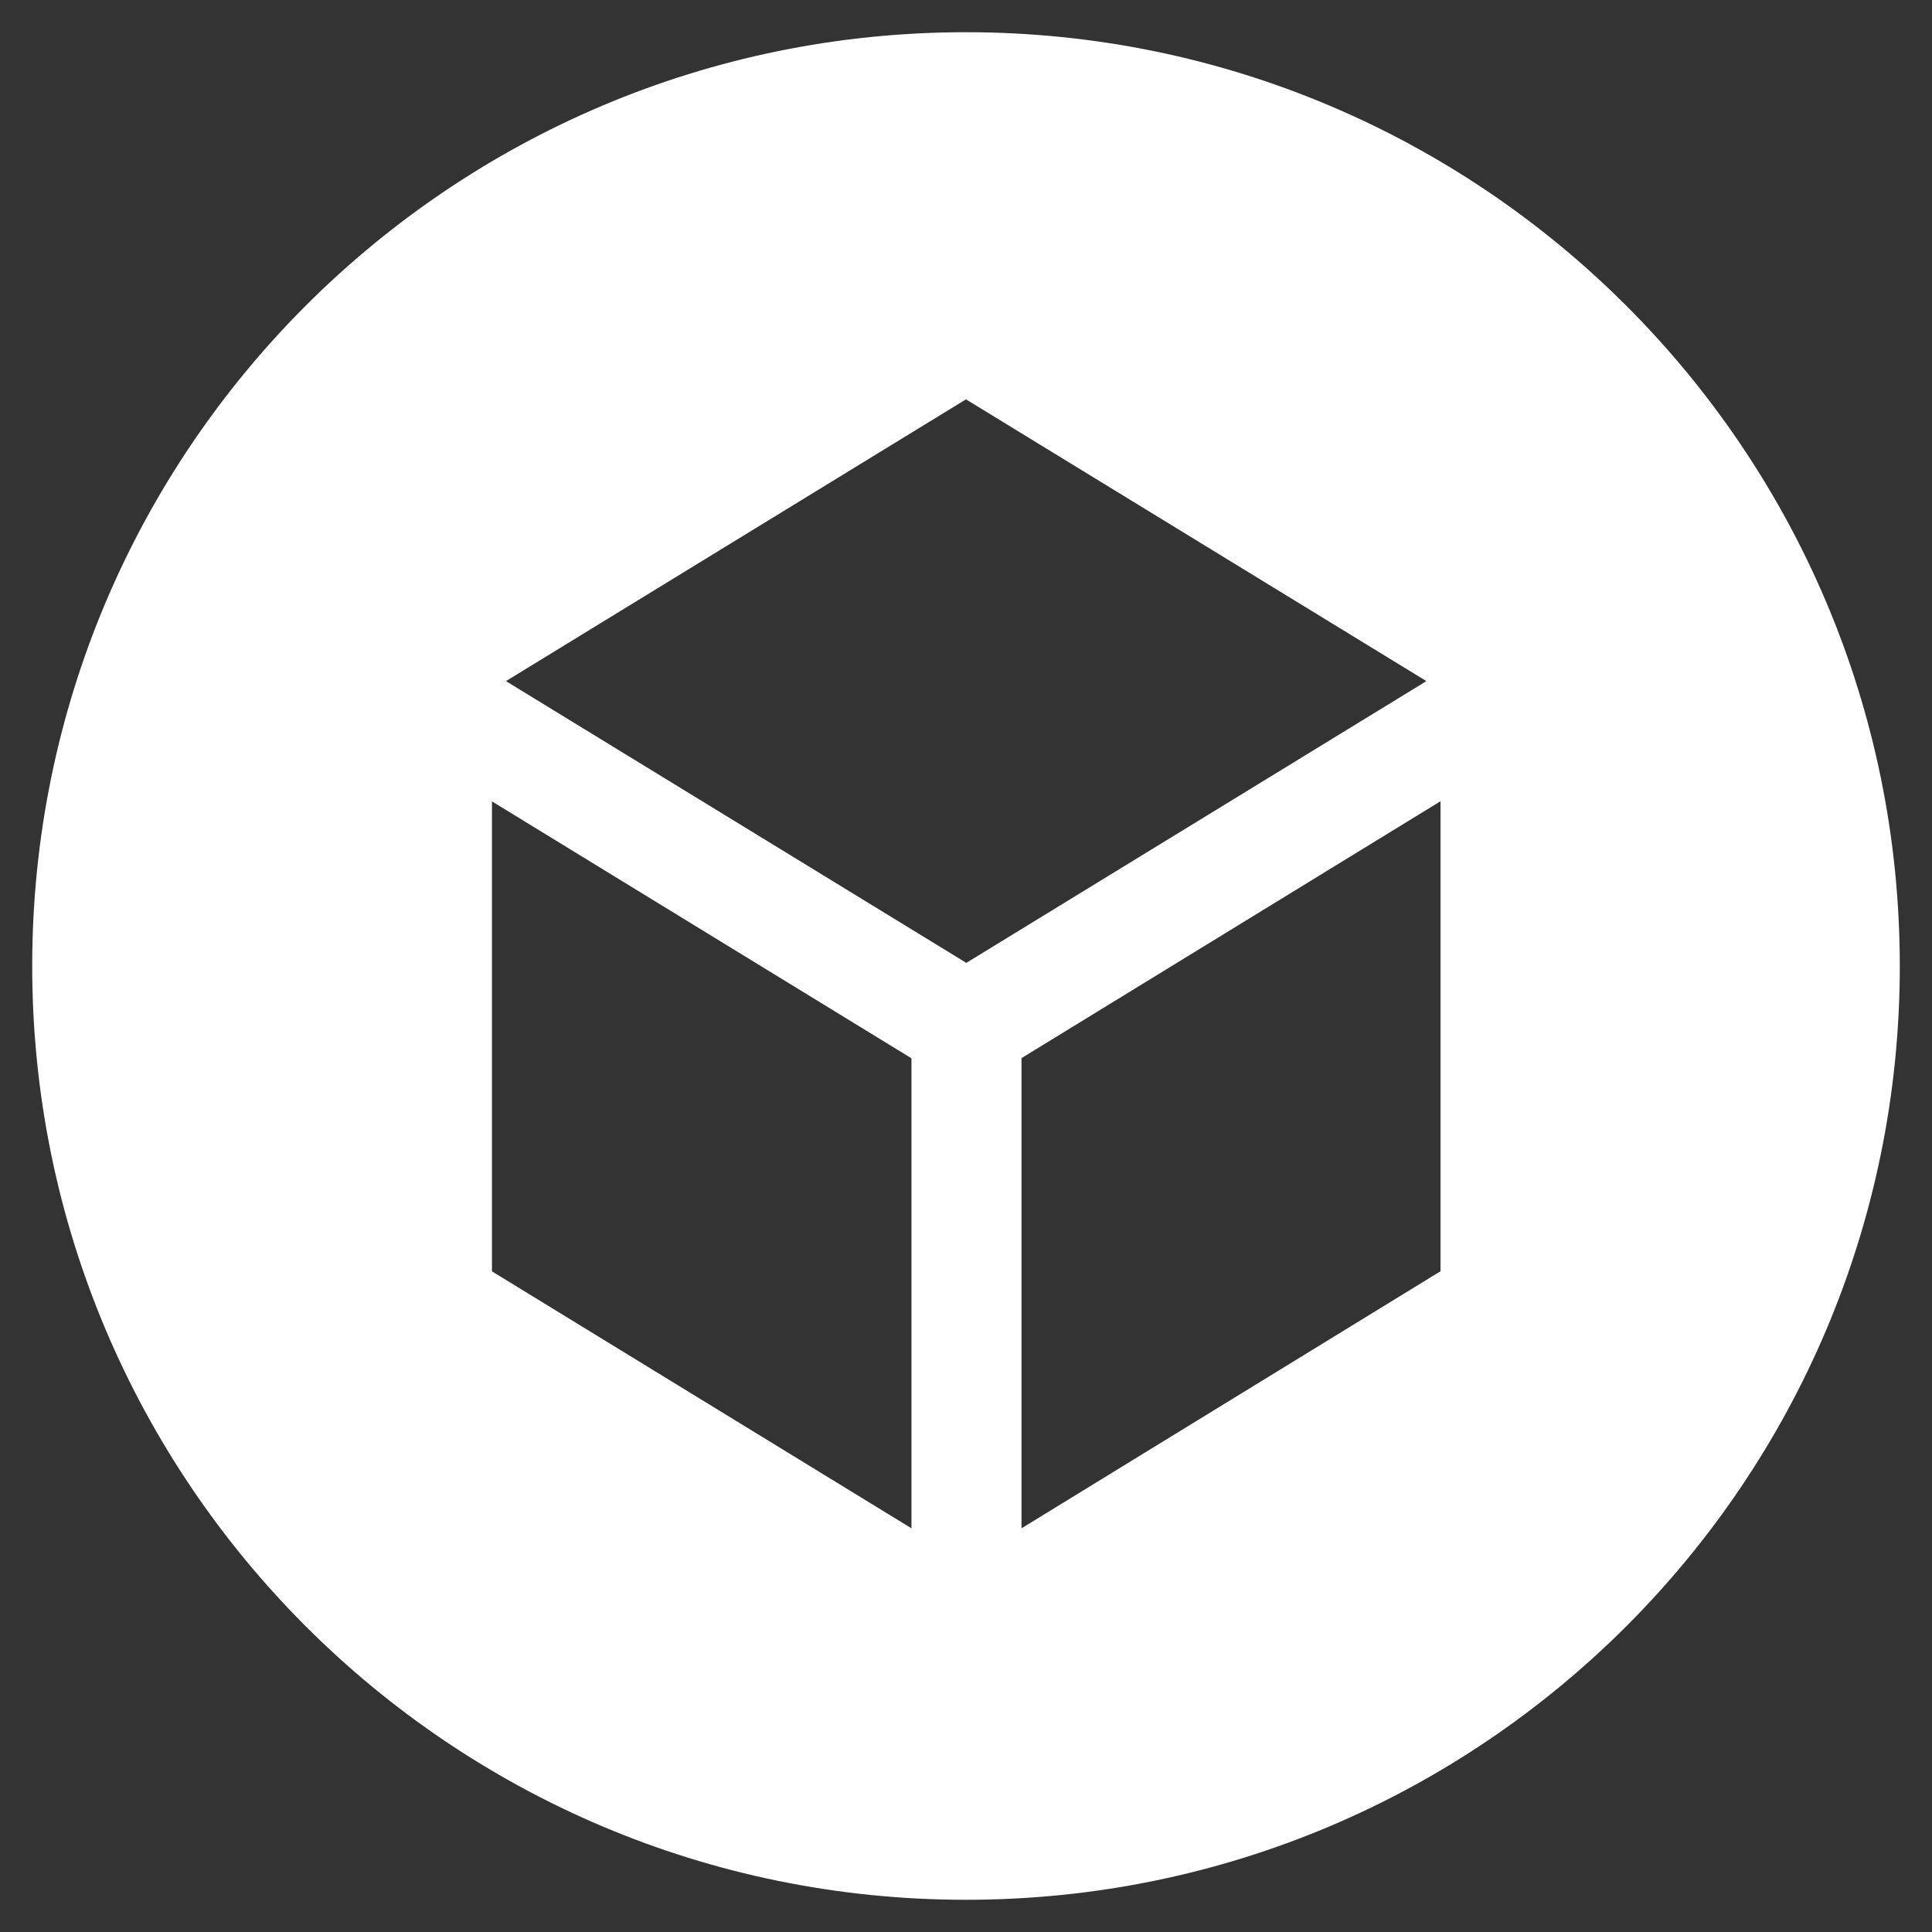 <?xml version="1.0" encoding="utf-8"?>
<!-- Generator: Adobe Illustrator 16.0.0, SVG Export Plug-In . SVG Version: 6.00 Build 0)  -->
<!DOCTYPE svg PUBLIC "-//W3C//DTD SVG 1.1//EN" "http://www.w3.org/Graphics/SVG/1.1/DTD/svg11.dtd">
<svg version="1.1" id="圖層_1" xmlns="http://www.w3.org/2000/svg" xmlns:xlink="http://www.w3.org/1999/xlink" x="0px" y="0px"
	 width="150px" height="150px" viewBox="0 0 150 150" enable-background="new 0 0 150 150" xml:space="preserve">
<rect x="0" y="0" width="150" height="150" fill="#333333" stroke="none"/>
<title>sketchfab-logo-white</title>
<path fill="#FFFFFF" d="M74.998,2.501C34.959,2.501,2.5,34.959,2.5,75.001c0,40.038,32.459,72.498,72.498,72.498
	c40.043,0,72.502-32.46,72.502-72.498C147.5,34.959,115.041,2.501,74.998,2.501L74.998,2.501z M110.745,52.882l-35.72,21.875
	L39.282,52.882l35.716-21.877L110.745,52.882z M38.196,62.219l32.57,19.947v36.491l-32.57-19.949v-36.5V62.219z M79.31,118.657
	V82.152l32.532-19.944v36.491L79.31,118.657z"/>
</svg>
